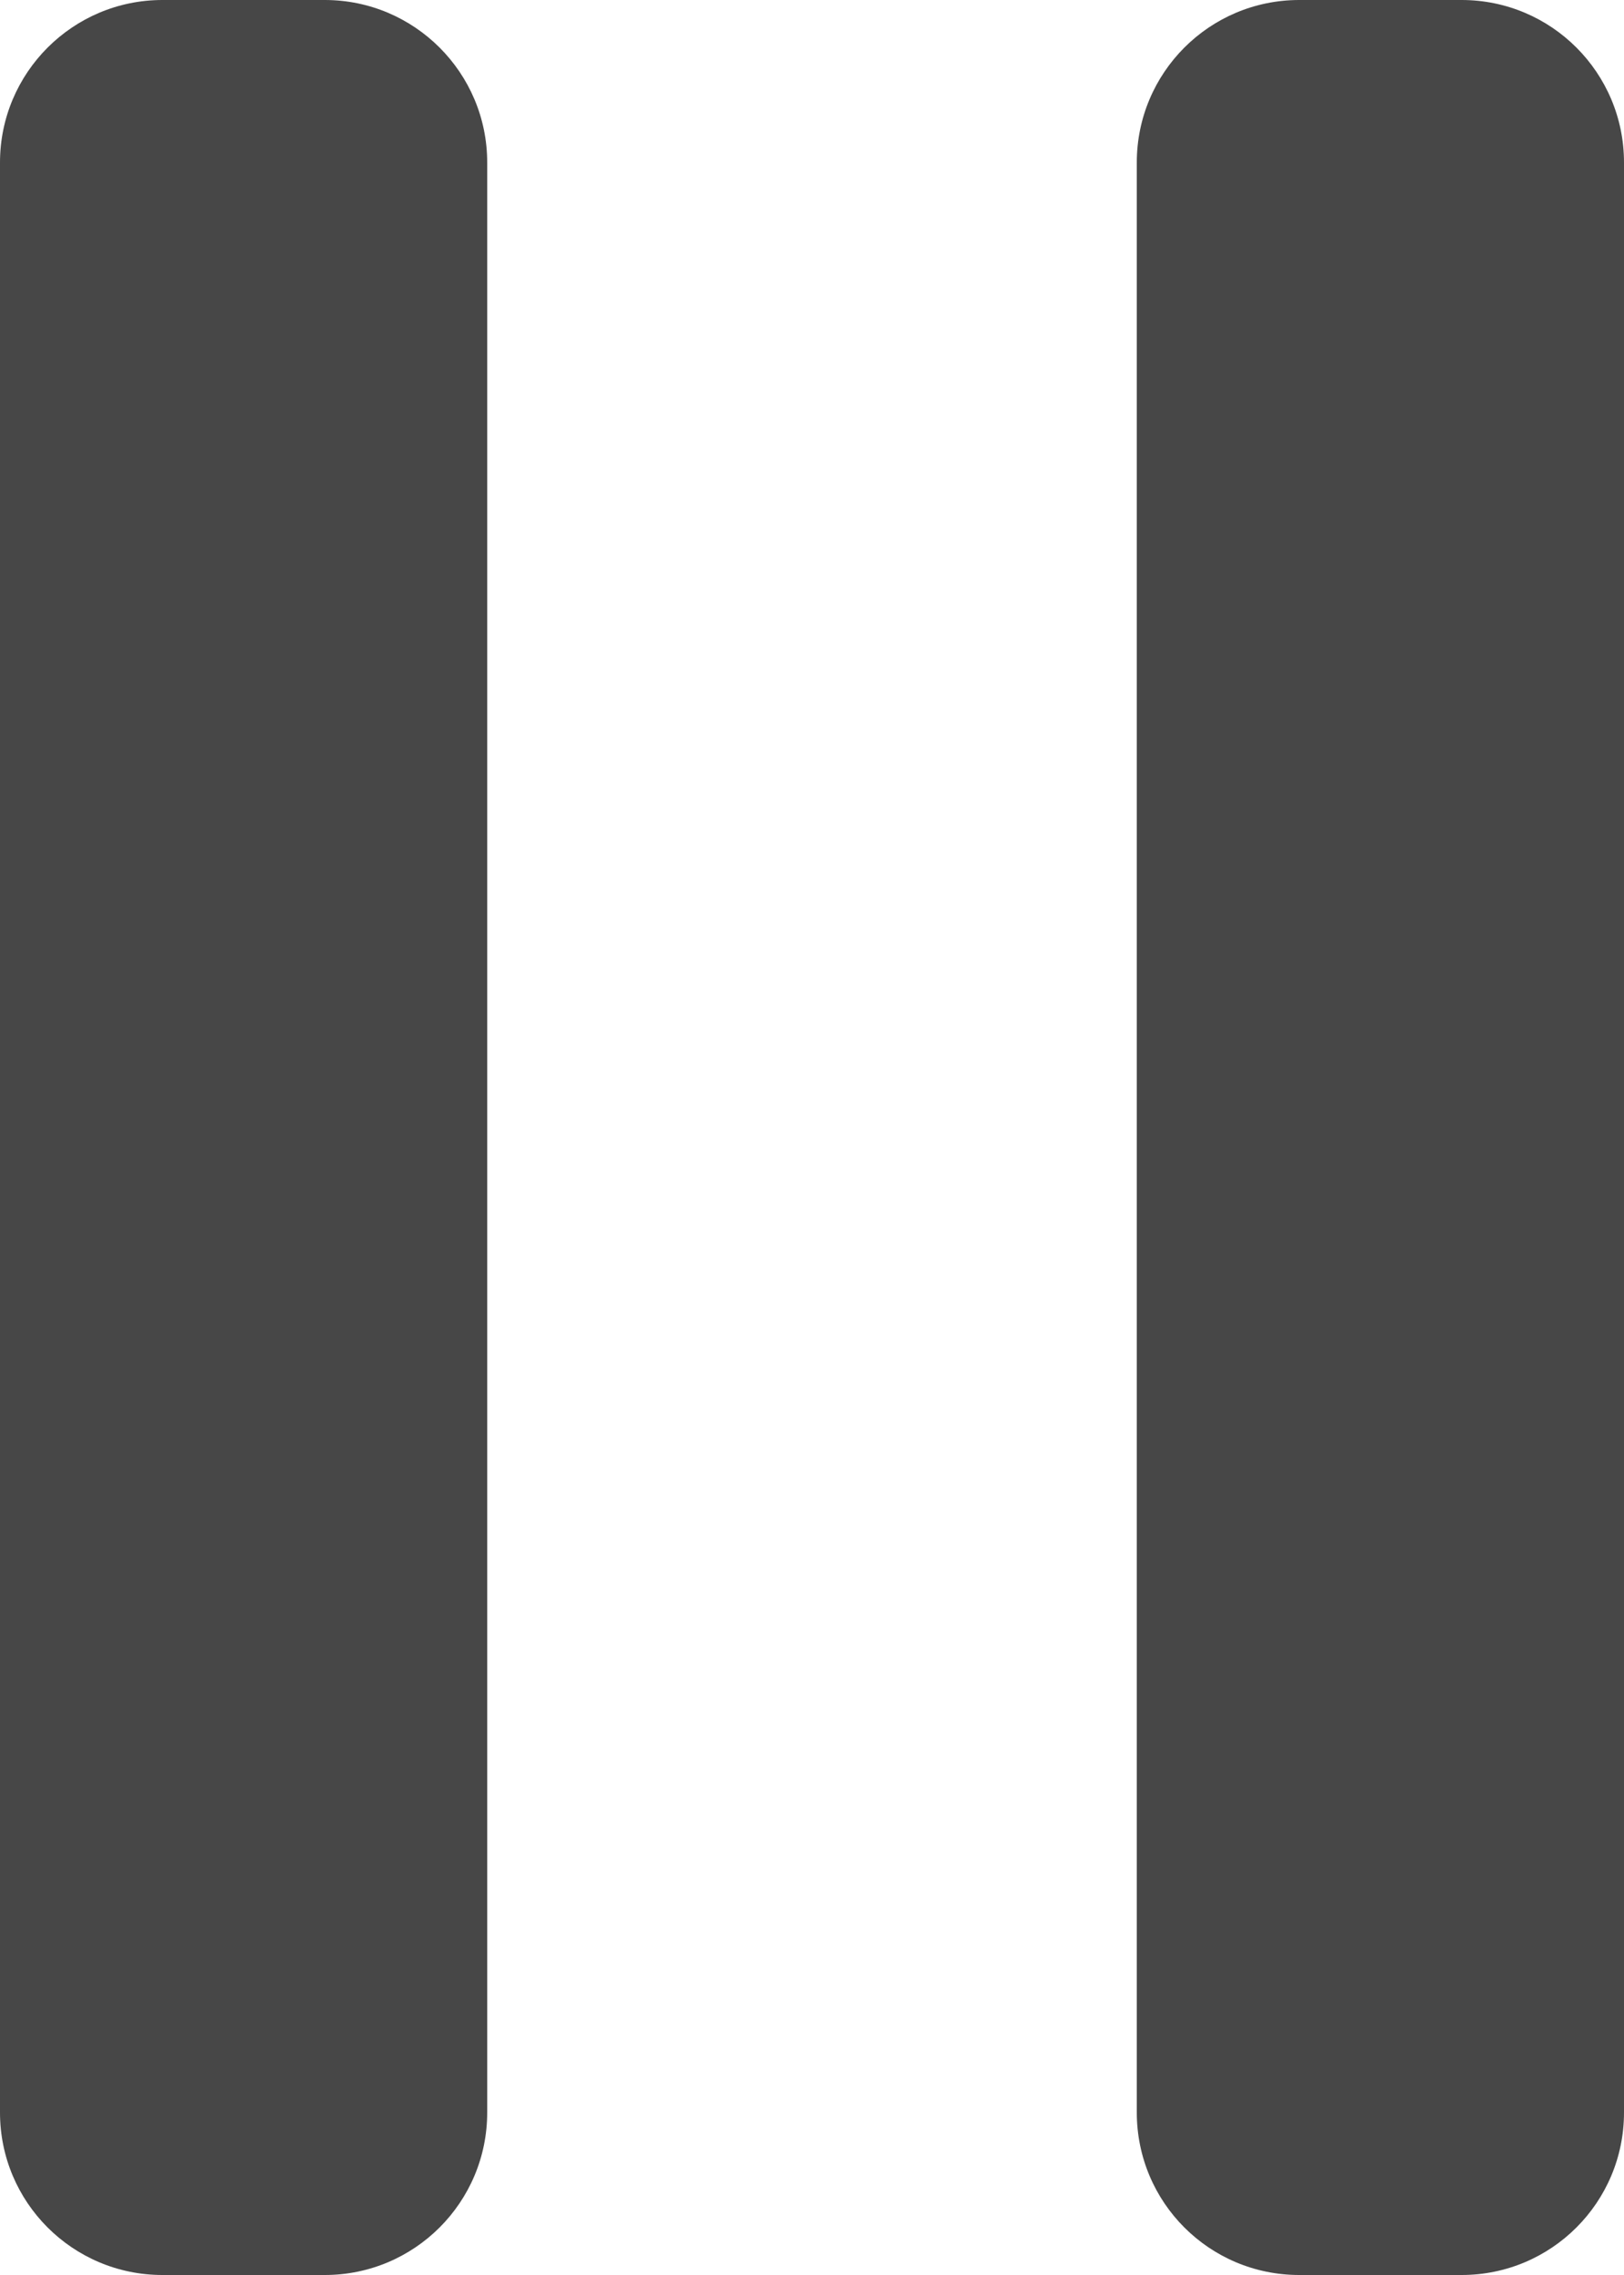 <?xml version="1.0" encoding="utf-8"?>
<!-- Generator: Adobe Illustrator 14.0.0, SVG Export Plug-In . SVG Version: 6.00 Build 43363)  -->
<!DOCTYPE svg PUBLIC "-//W3C//DTD SVG 1.1//EN" "http://www.w3.org/Graphics/SVG/1.1/DTD/svg11.dtd">
<svg version="1.1" id="Layer_1" xmlns="http://www.w3.org/2000/svg" xmlns:xlink="http://www.w3.org/1999/xlink" x="0px" y="0px"
	 width="10px" height="14px" viewBox="0 0 10 14" enable-background="new 0 0 10 14" xml:space="preserve">
<path fill="#474747" d="M1,0h1c0.552,0,1,0.448,1,1v12c0,0.553-0.448,1-1,1H1c-0.552,0-1-0.447-1-1V1C0,0.448,0.448,0,1,0z"/>
<path fill="#474747" d="M8,0h1c0.553,0,1,0.448,1,1v12c0,0.553-0.447,1-1,1H8c-0.553,0-1-0.447-1-1V1C7,0.448,7.447,0,8,0z"/>
</svg>
